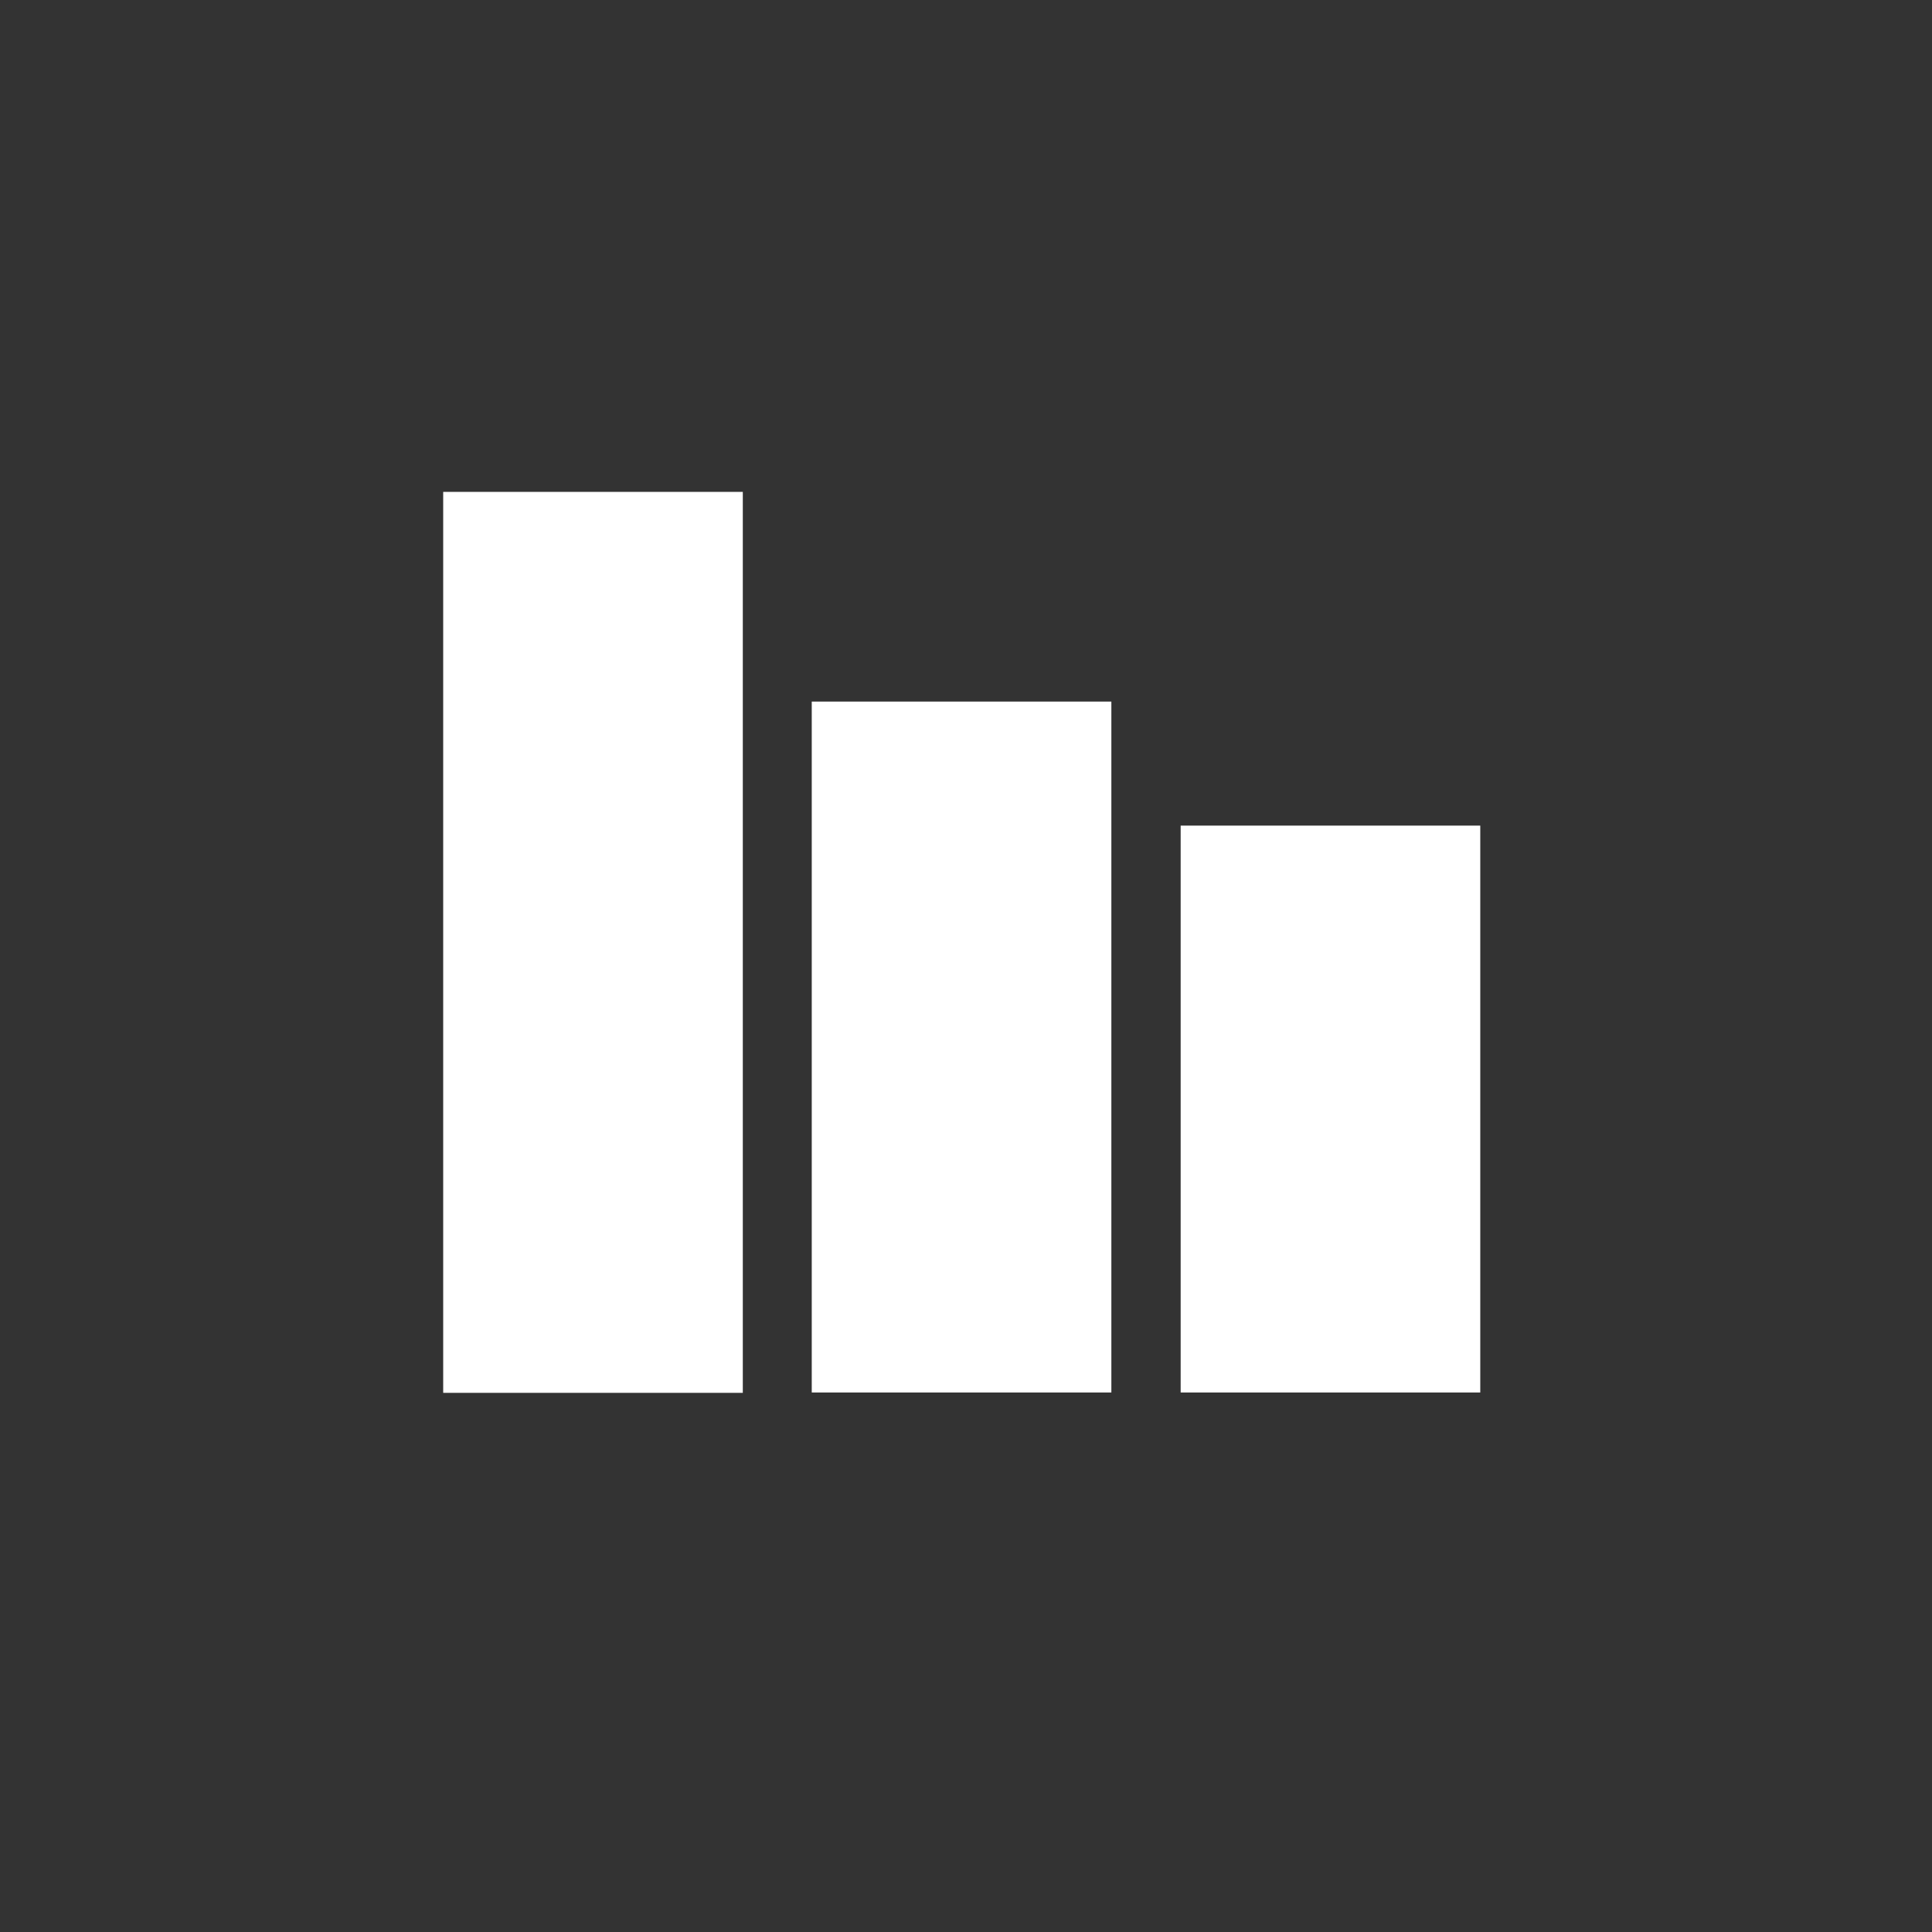 <svg id="注册" xmlns="http://www.w3.org/2000/svg" viewBox="0 0 54.36 54.36"><rect x="0" y="0" width="54.36" height="54.36" fill="#333333" stroke="none"/><defs><style>.cls-1{fill:#fff;}</style></defs><rect class="cls-1" x="12.47" y="13.84" width="8.43" height="25.35"/><rect class="cls-1" x="22.84" y="19.74" width="8.43" height="19.44"/><rect class="cls-1" x="33.22" y="23.23" width="8.43" height="15.95"/></svg>